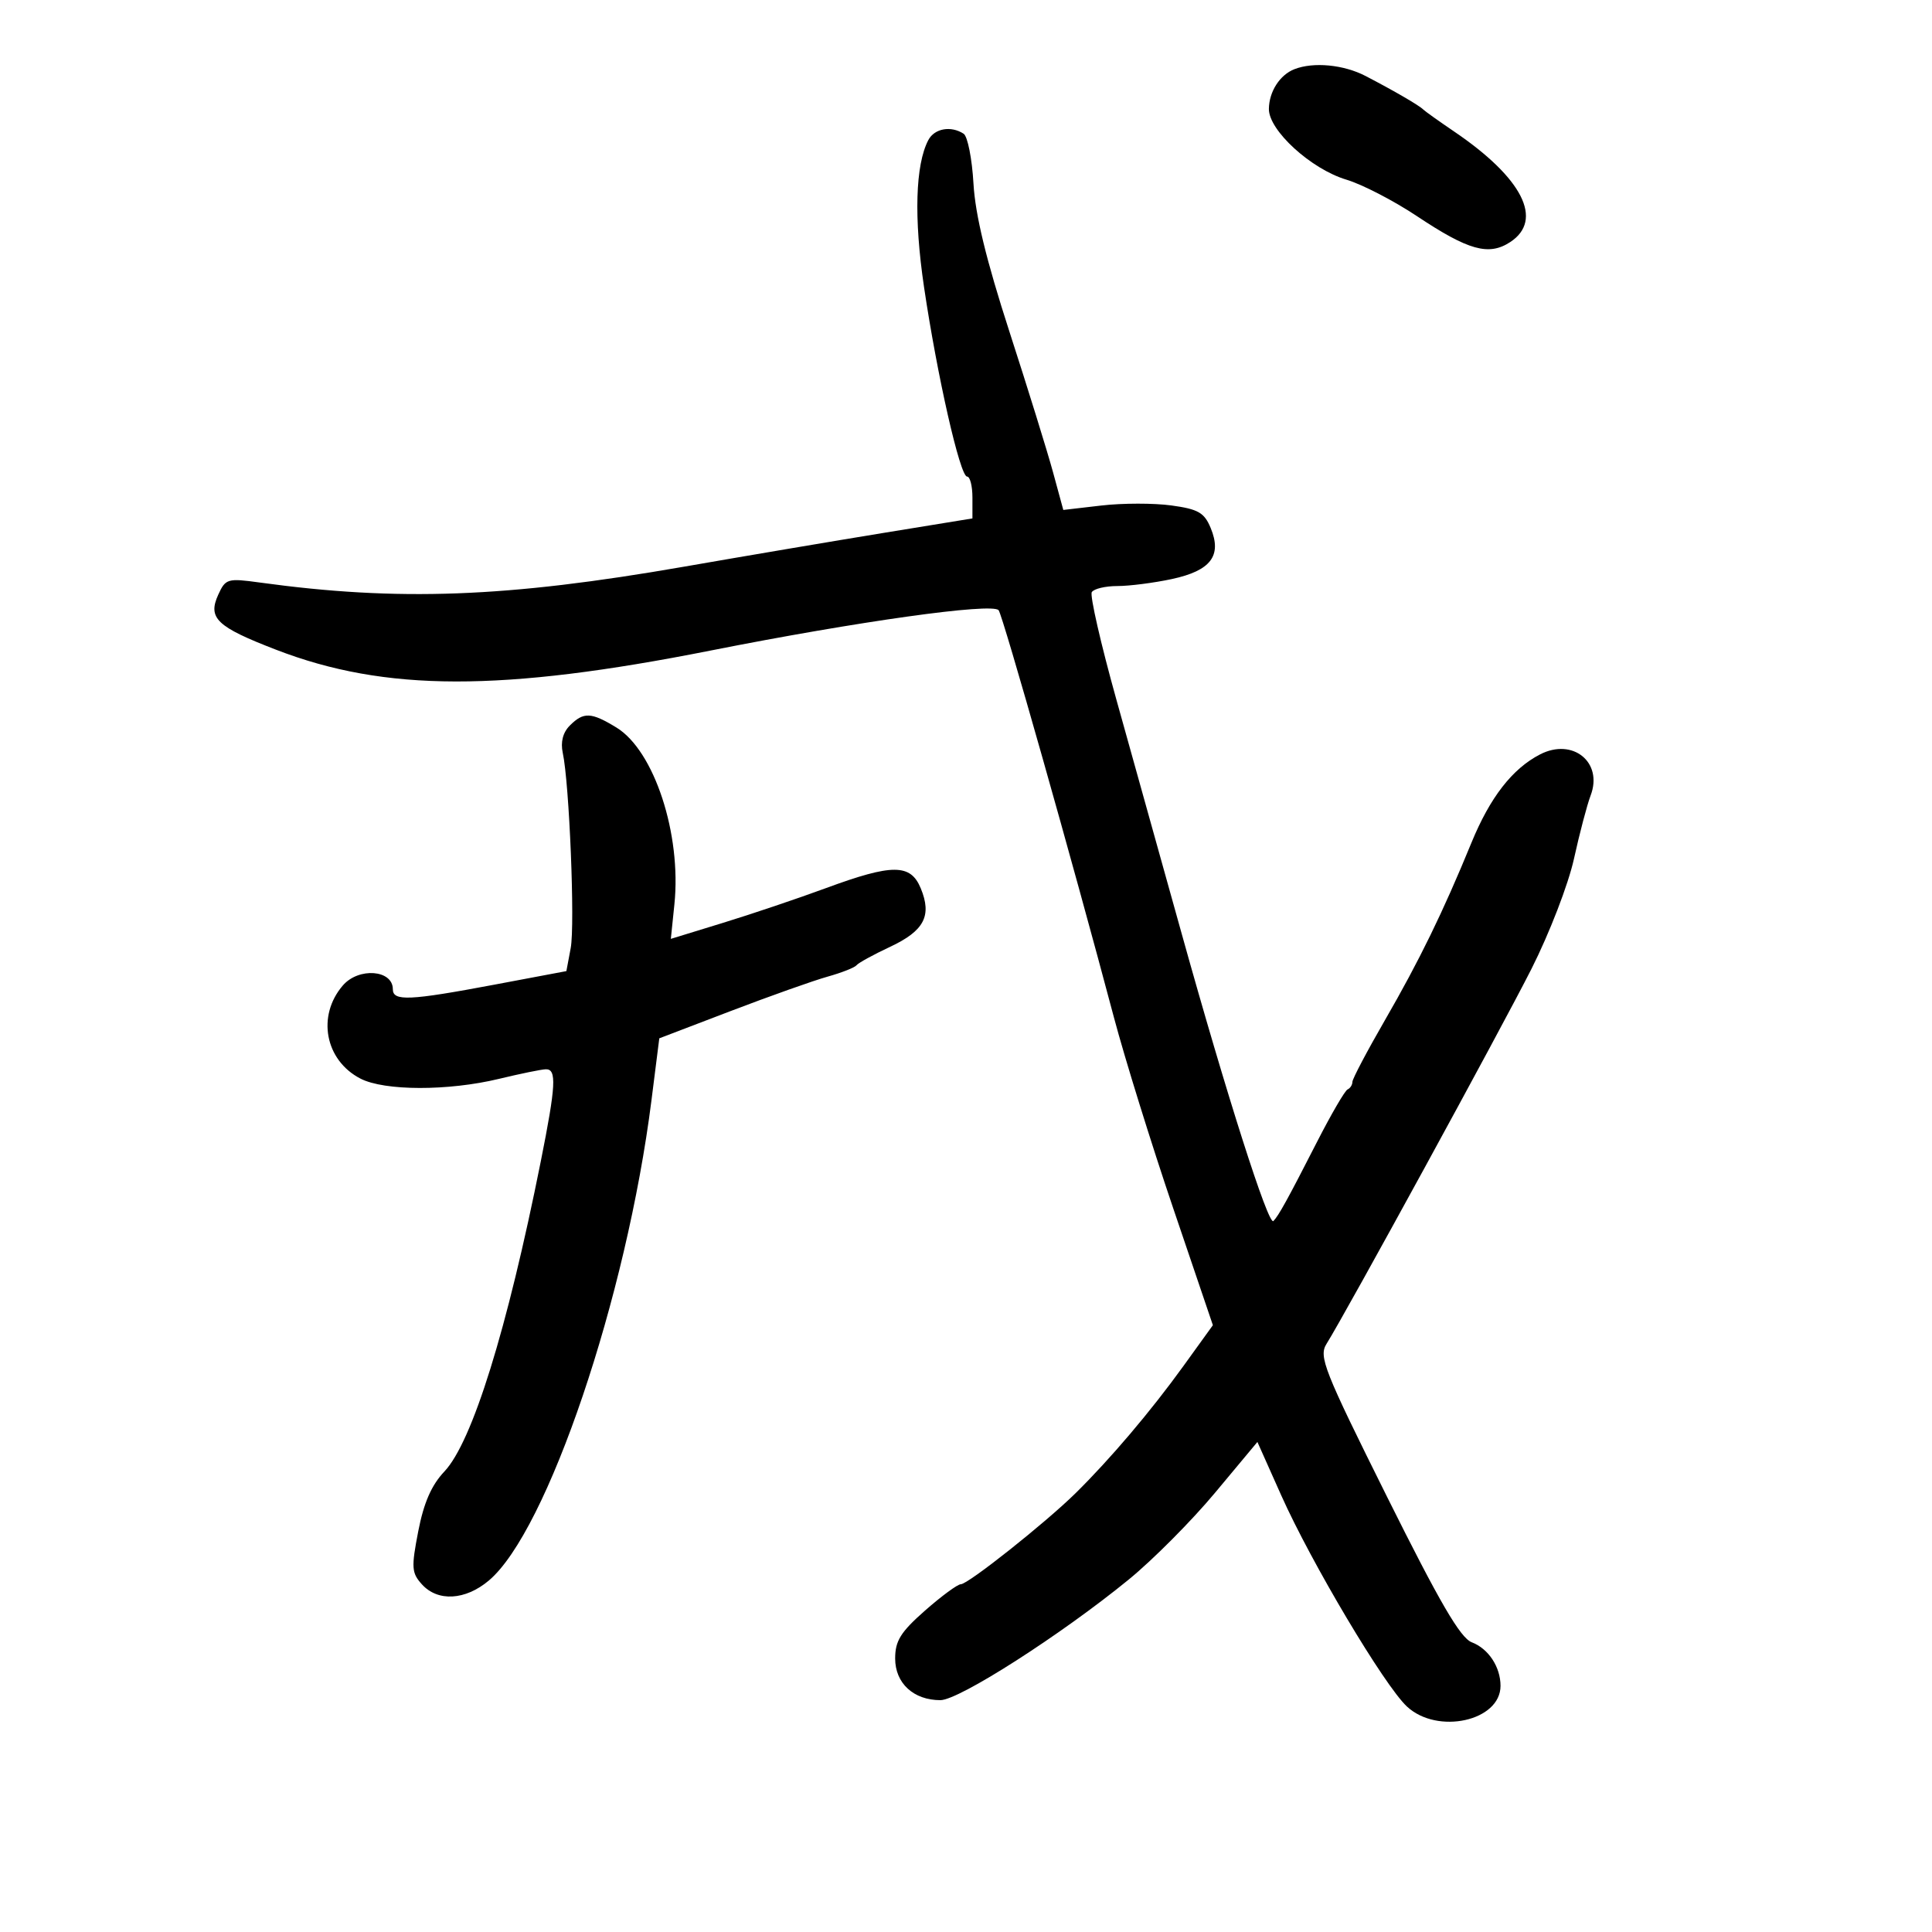 <svg xmlns="http://www.w3.org/2000/svg" width="300" height="300" viewBox="0 0 300 300" version="1.1">
	<path d="M 201 10.741 C 198.737 11.621, 197.067 14.215, 197.032 16.905 C 196.988 20.240, 203.577 26.258, 209.069 27.898 C 211.506 28.625, 216.425 31.168, 220 33.549 C 228.030 38.895, 231.175 39.771, 234.507 37.587 C 239.738 34.160, 236.431 27.637, 225.805 20.427 C 223.437 18.820, 221.275 17.279, 221 17.003 C 220.361 16.361, 216.470 14.100, 212.039 11.798 C 208.642 10.034, 203.970 9.586, 201 10.741 M 144.150 21.750 C 142.137 25.580, 141.894 33.841, 143.481 44.565 C 145.519 58.342, 149.076 74, 150.168 74 C 150.626 74, 151 75.463, 150.999 77.250 L 150.998 80.500 137.249 82.741 C 129.687 83.974, 115.717 86.338, 106.204 87.995 C 78.660 92.791, 61.848 93.416, 40.290 90.448 C 35.338 89.766, 35.021 89.860, 33.893 92.336 C 32.227 95.991, 33.631 97.327, 42.895 100.899 C 59.815 107.424, 77.855 107.455, 110.368 101.012 C 133.166 96.494, 154.024 93.572, 155.062 94.751 C 155.695 95.471, 166.654 134.163, 172.975 158 C 174.653 164.325, 178.795 177.662, 182.181 187.638 L 188.336 205.775 183.745 212.138 C 178.693 219.138, 172.386 226.572, 167.015 231.860 C 162.305 236.495, 150.327 246, 149.194 246 C 148.692 246, 146.193 247.838, 143.641 250.085 C 139.852 253.420, 139 254.786, 139 257.528 C 139 261.369, 141.855 264, 146.021 264 C 148.918 264, 164.759 253.856, 175.276 245.265 C 179.003 242.221, 185.022 236.170, 188.651 231.819 L 195.249 223.908 198.952 232.204 C 203.625 242.672, 214.959 261.715, 218.461 264.981 C 223.199 269.401, 233 267.242, 233 261.779 C 233 258.840, 231.124 255.998, 228.534 255.013 C 226.762 254.339, 223.552 248.828, 215.407 232.475 C 205.556 212.698, 204.743 210.643, 205.986 208.665 C 208.945 203.958, 233.079 159.801, 237.807 150.444 C 240.599 144.919, 243.533 137.315, 244.409 133.334 C 245.276 129.392, 246.439 124.975, 246.993 123.518 C 248.953 118.364, 244.216 114.523, 239.135 117.145 C 234.829 119.366, 231.371 123.818, 228.484 130.860 C 224.065 141.636, 220.408 149.135, 215.046 158.420 C 212.271 163.226, 210 167.535, 210 167.996 C 210 168.456, 209.662 168.983, 209.250 169.167 C 208.838 169.350, 206.700 173.022, 204.500 177.326 C 199.929 186.269, 198.533 188.800, 197.730 189.604 C 196.961 190.372, 190.445 169.949, 183.497 145 C 180.357 133.725, 175.799 117.388, 173.368 108.696 C 170.938 100.004, 169.212 92.467, 169.533 91.946 C 169.855 91.426, 171.644 91, 173.510 91 C 175.375 91, 179.178 90.512, 181.961 89.915 C 188.012 88.617, 189.780 86.297, 187.996 81.991 C 187.005 79.599, 186.067 79.059, 181.895 78.486 C 179.184 78.113, 174.298 78.117, 171.037 78.496 L 165.109 79.184 163.518 73.342 C 162.643 70.129, 159.594 60.300, 156.744 51.500 C 153.139 40.372, 151.439 33.368, 151.160 28.500 C 150.940 24.650, 150.251 21.169, 149.630 20.765 C 147.656 19.482, 145.101 19.941, 144.150 21.750 M 88.485 112.658 C 87.406 113.737, 87.022 115.221, 87.386 116.908 C 88.408 121.649, 89.301 143.584, 88.619 147.216 L 87.948 150.793 76.724 152.906 C 63.570 155.382, 61 155.496, 61 153.607 C 61 150.579, 55.691 150.176, 53.240 153.018 C 49.167 157.742, 50.467 164.639, 55.967 167.483 C 59.691 169.409, 69.607 169.426, 77.500 167.520 C 80.800 166.723, 84.063 166.055, 84.750 166.036 C 86.467 165.987, 86.328 168.544, 83.971 180.343 C 78.745 206.508, 73.333 223.914, 68.998 228.500 C 66.998 230.616, 65.804 233.349, 64.946 237.773 C 63.850 243.428, 63.907 244.240, 65.520 246.023 C 67.983 248.743, 72.254 248.499, 75.903 245.428 C 84.986 237.785, 97.299 201.423, 101.163 170.828 L 102.375 161.231 113.438 157.003 C 119.522 154.678, 126.300 152.271, 128.500 151.655 C 130.700 151.039, 132.725 150.241, 133 149.883 C 133.275 149.525, 135.620 148.238, 138.212 147.024 C 143.516 144.538, 144.739 142.199, 142.969 137.926 C 141.389 134.110, 138.565 134.105, 128.274 137.899 C 123.949 139.493, 116.756 141.921, 112.289 143.292 L 104.167 145.787 104.720 140.426 C 105.844 129.531, 101.584 116.546, 95.710 112.965 C 91.789 110.574, 90.618 110.524, 88.485 112.658" stroke="none" fill="black" fill-rule="evenodd"/>
</svg>